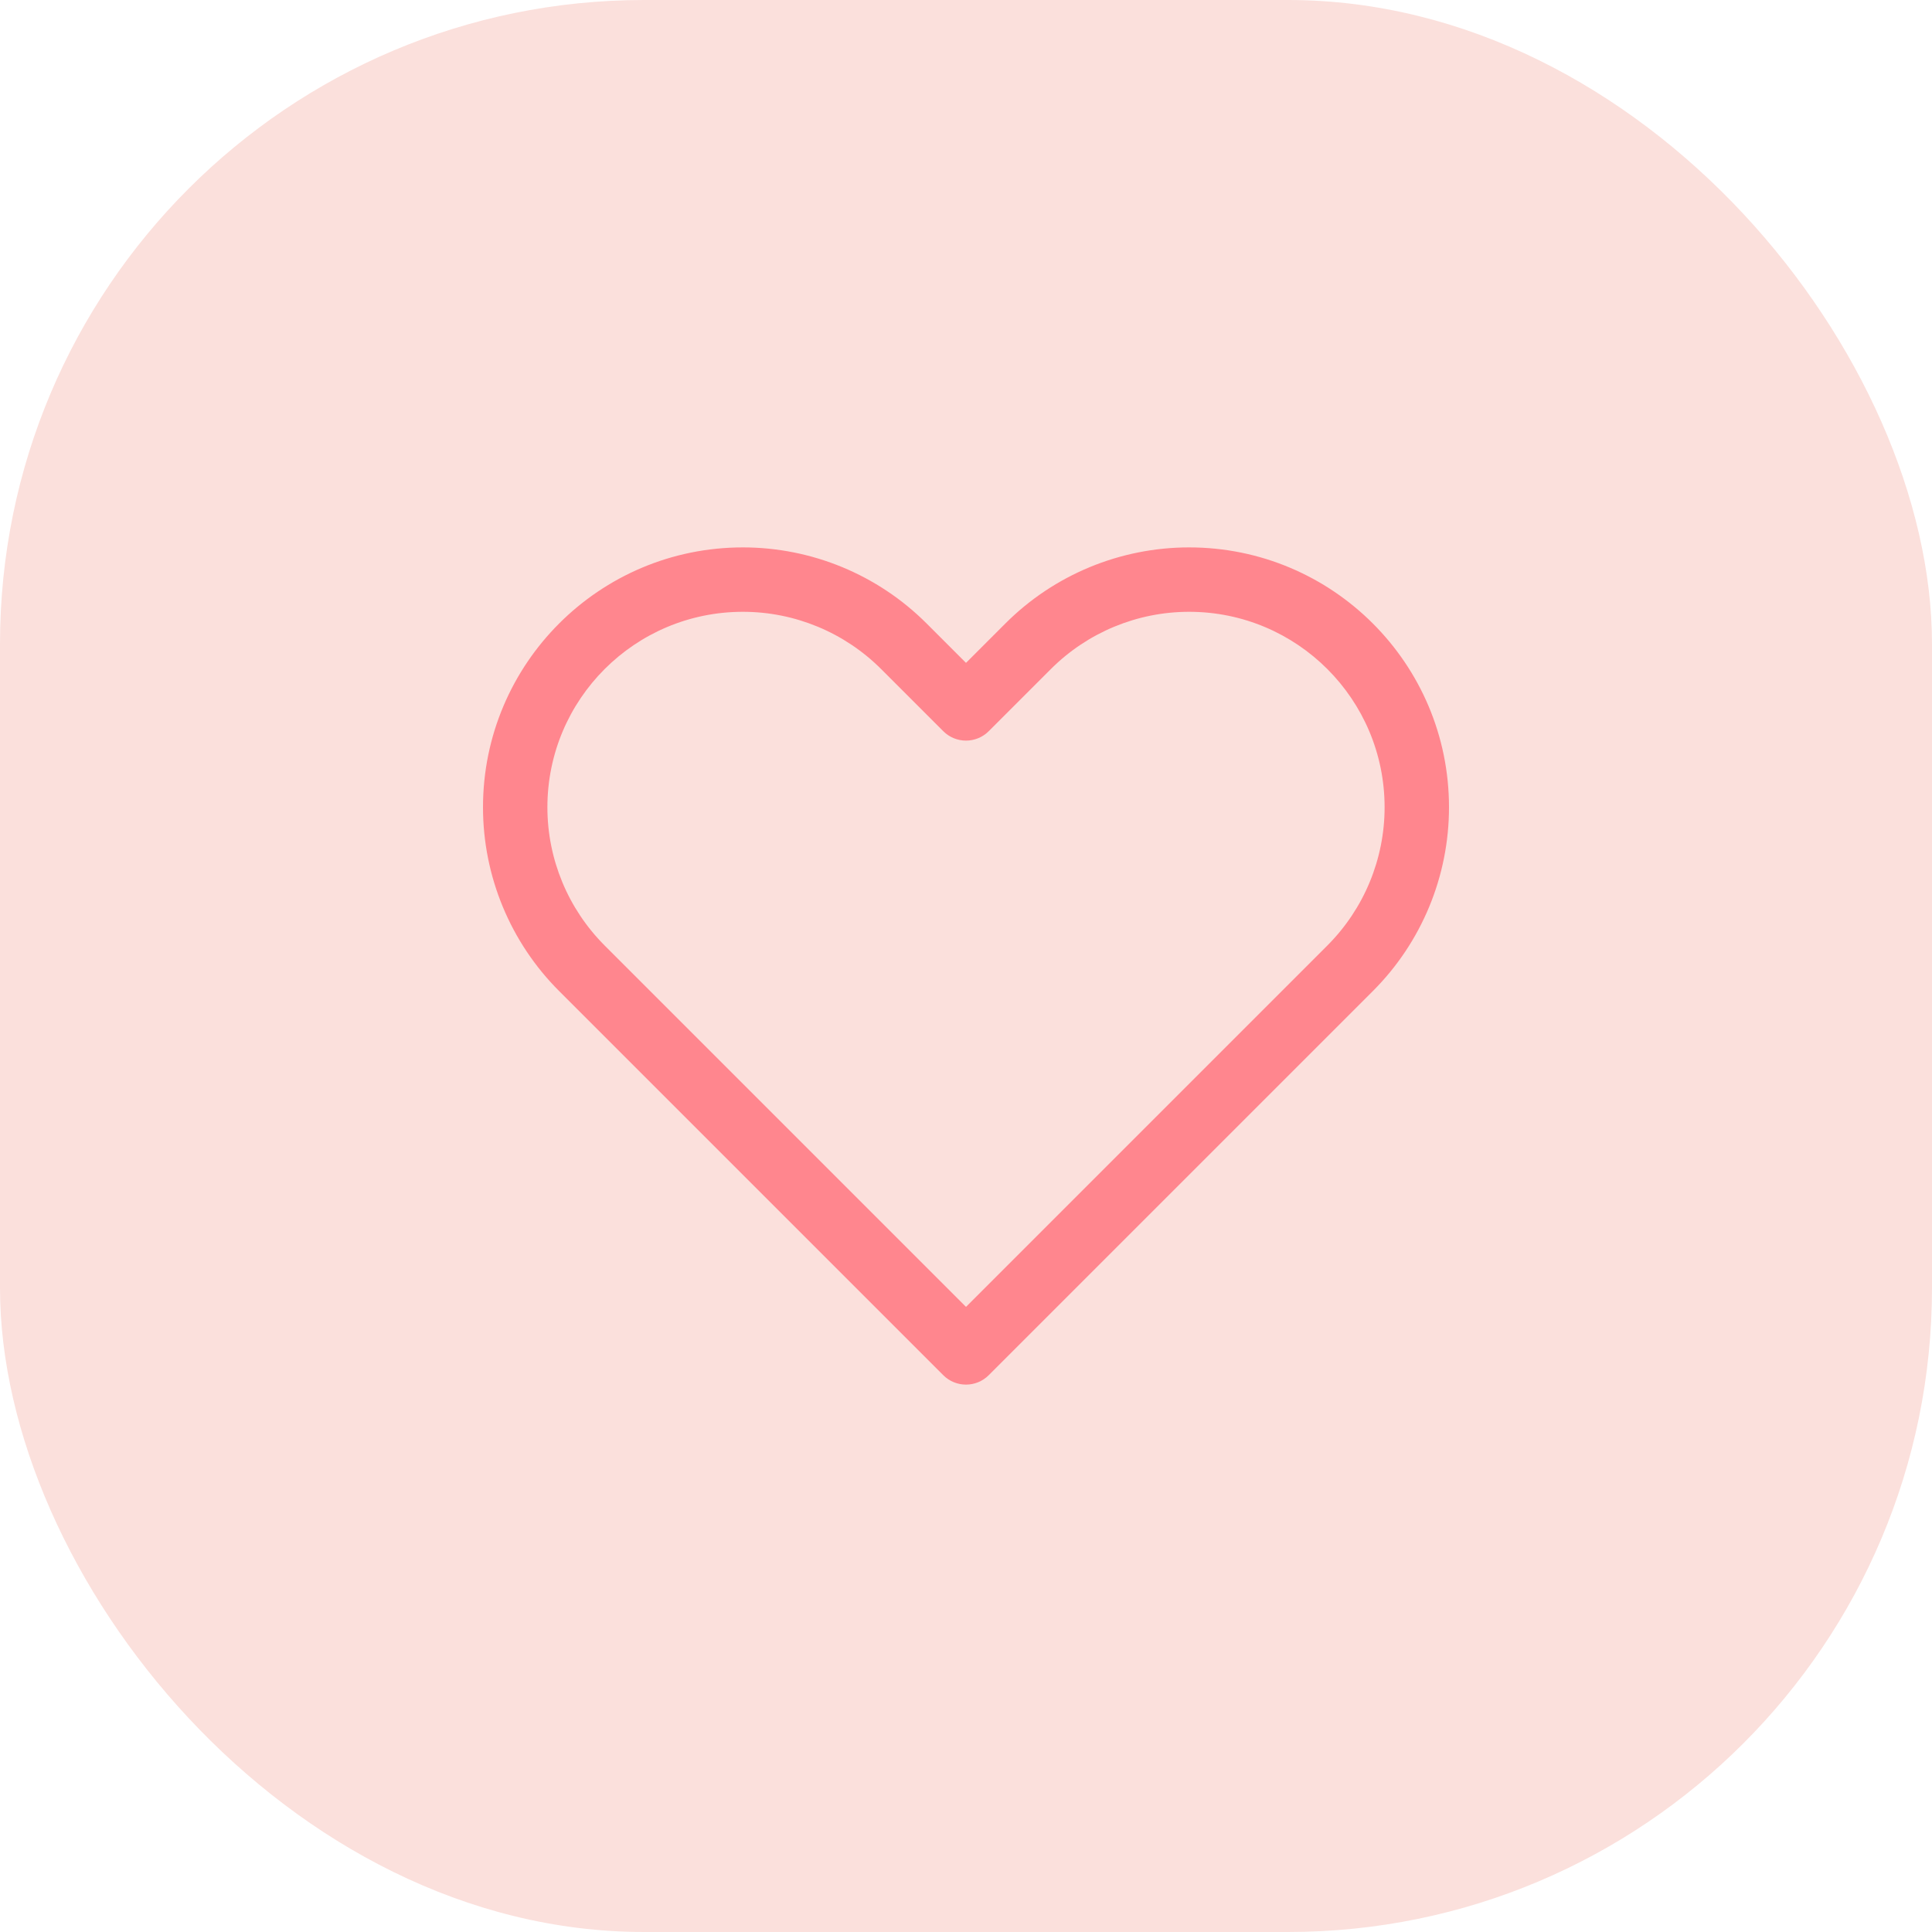 <svg width="60" height="60" viewBox="0 0 60 60" fill="none" xmlns="http://www.w3.org/2000/svg">
<rect width="60" height="60" rx="20" fill="#FBE0DC"/>
<path fill-rule="evenodd" clip-rule="evenodd" d="M23.071 19C19.718 19 17 21.718 17 25.071C17 26.681 17.64 28.225 18.778 29.364L30 40.586L41.222 29.364C42.36 28.225 43 26.681 43 25.071C43 21.718 40.282 19 36.929 19C35.319 19 33.775 19.64 32.636 20.778L30.707 22.707C30.317 23.098 29.683 23.098 29.293 22.707L27.364 20.778C26.225 19.64 24.681 19 23.071 19ZM15 25.071C15 20.613 18.613 17 23.071 17C25.212 17 27.265 17.85 28.778 19.364L30 20.586L31.222 19.364C32.735 17.85 34.788 17 36.929 17C41.386 17 45 20.613 45 25.071C45 27.212 44.15 29.265 42.636 30.778L30.707 42.707C30.317 43.098 29.683 43.098 29.293 42.707L17.364 30.778C15.85 29.265 15 27.212 15 25.071Z" fill="#FF868E"/>
</svg>
